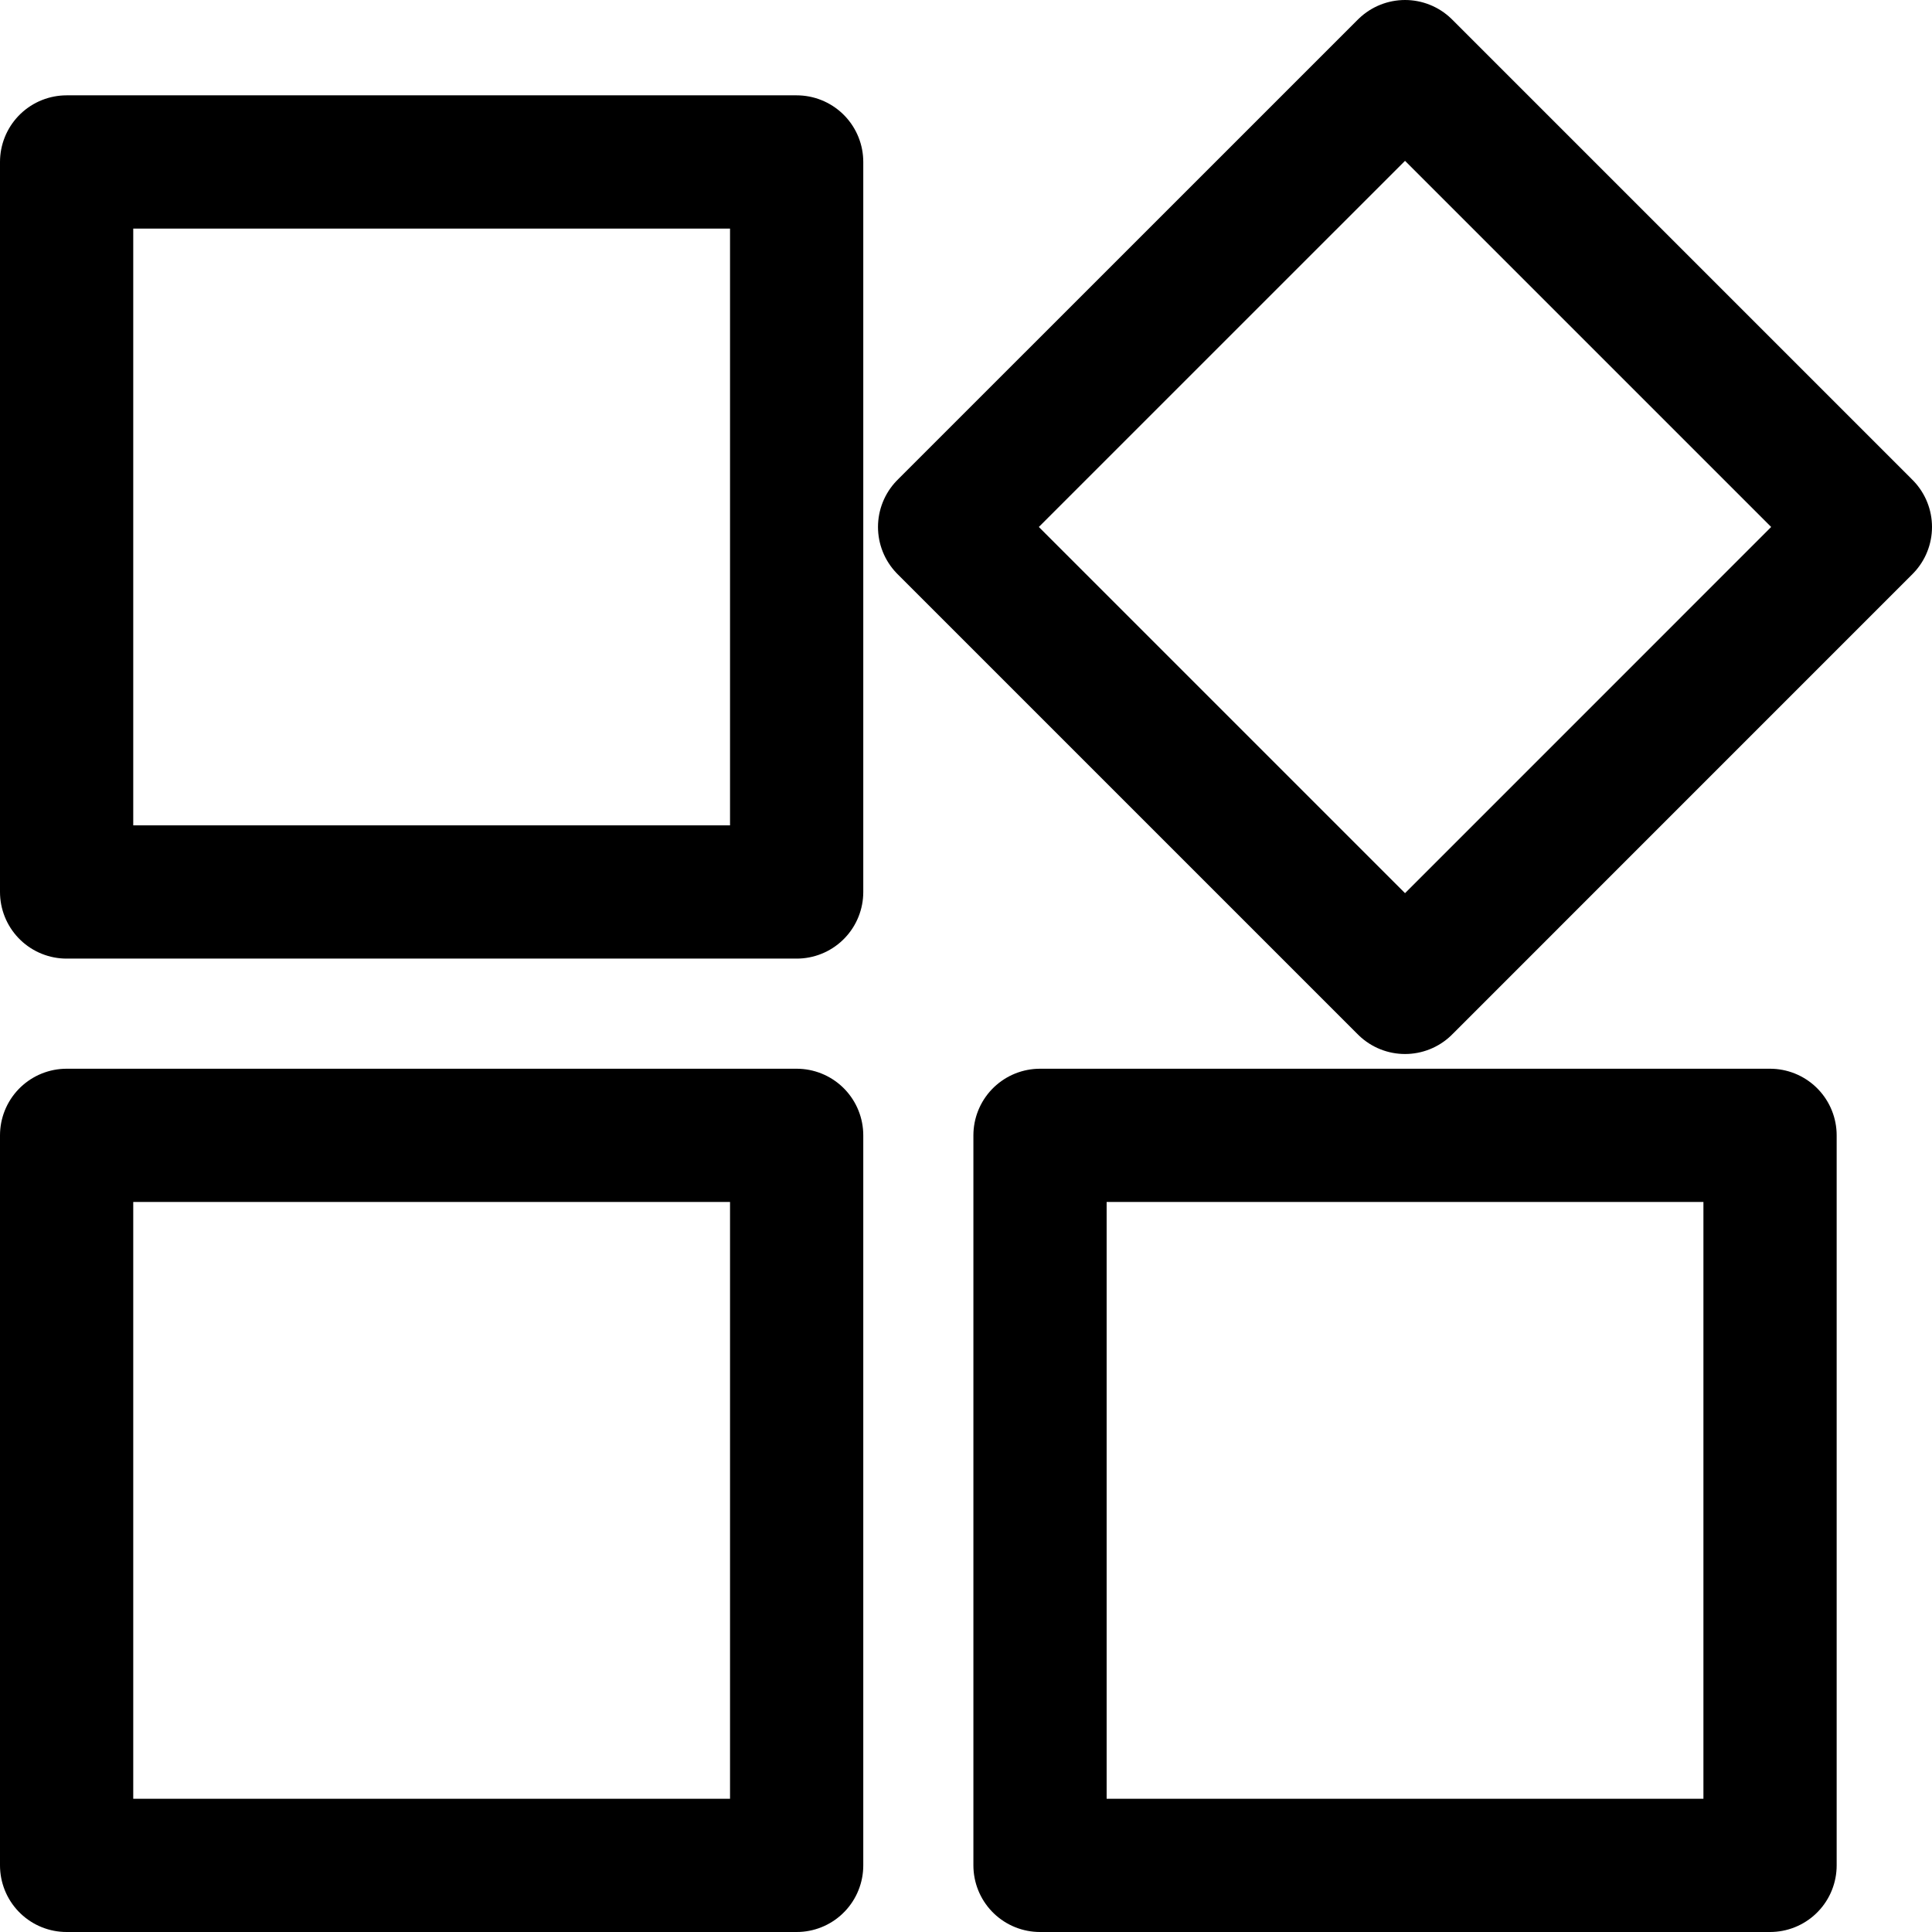 <svg width="29" height="29" viewBox="0 0 29 29" fill="none" xmlns="http://www.w3.org/2000/svg">
<path d="M11.958 2.431H1V13.389H11.958V2.431Z" stroke="black" stroke-width="2" stroke-linecap="round" stroke-linejoin="round"/>
<path d="M21.09 1L14.179 7.91L21.09 14.821L28 7.91L21.09 1Z" stroke="black" stroke-width="2" stroke-linecap="round" stroke-linejoin="round"/>
<path d="M11.958 17.042H1V28H11.958V17.042Z" stroke="black" stroke-width="2" stroke-linecap="round" stroke-linejoin="round"/>
<path d="M26.569 17.042H15.611V28H26.569V17.042Z" stroke="black" stroke-width="2" stroke-linecap="round" stroke-linejoin="round"/>
</svg>
